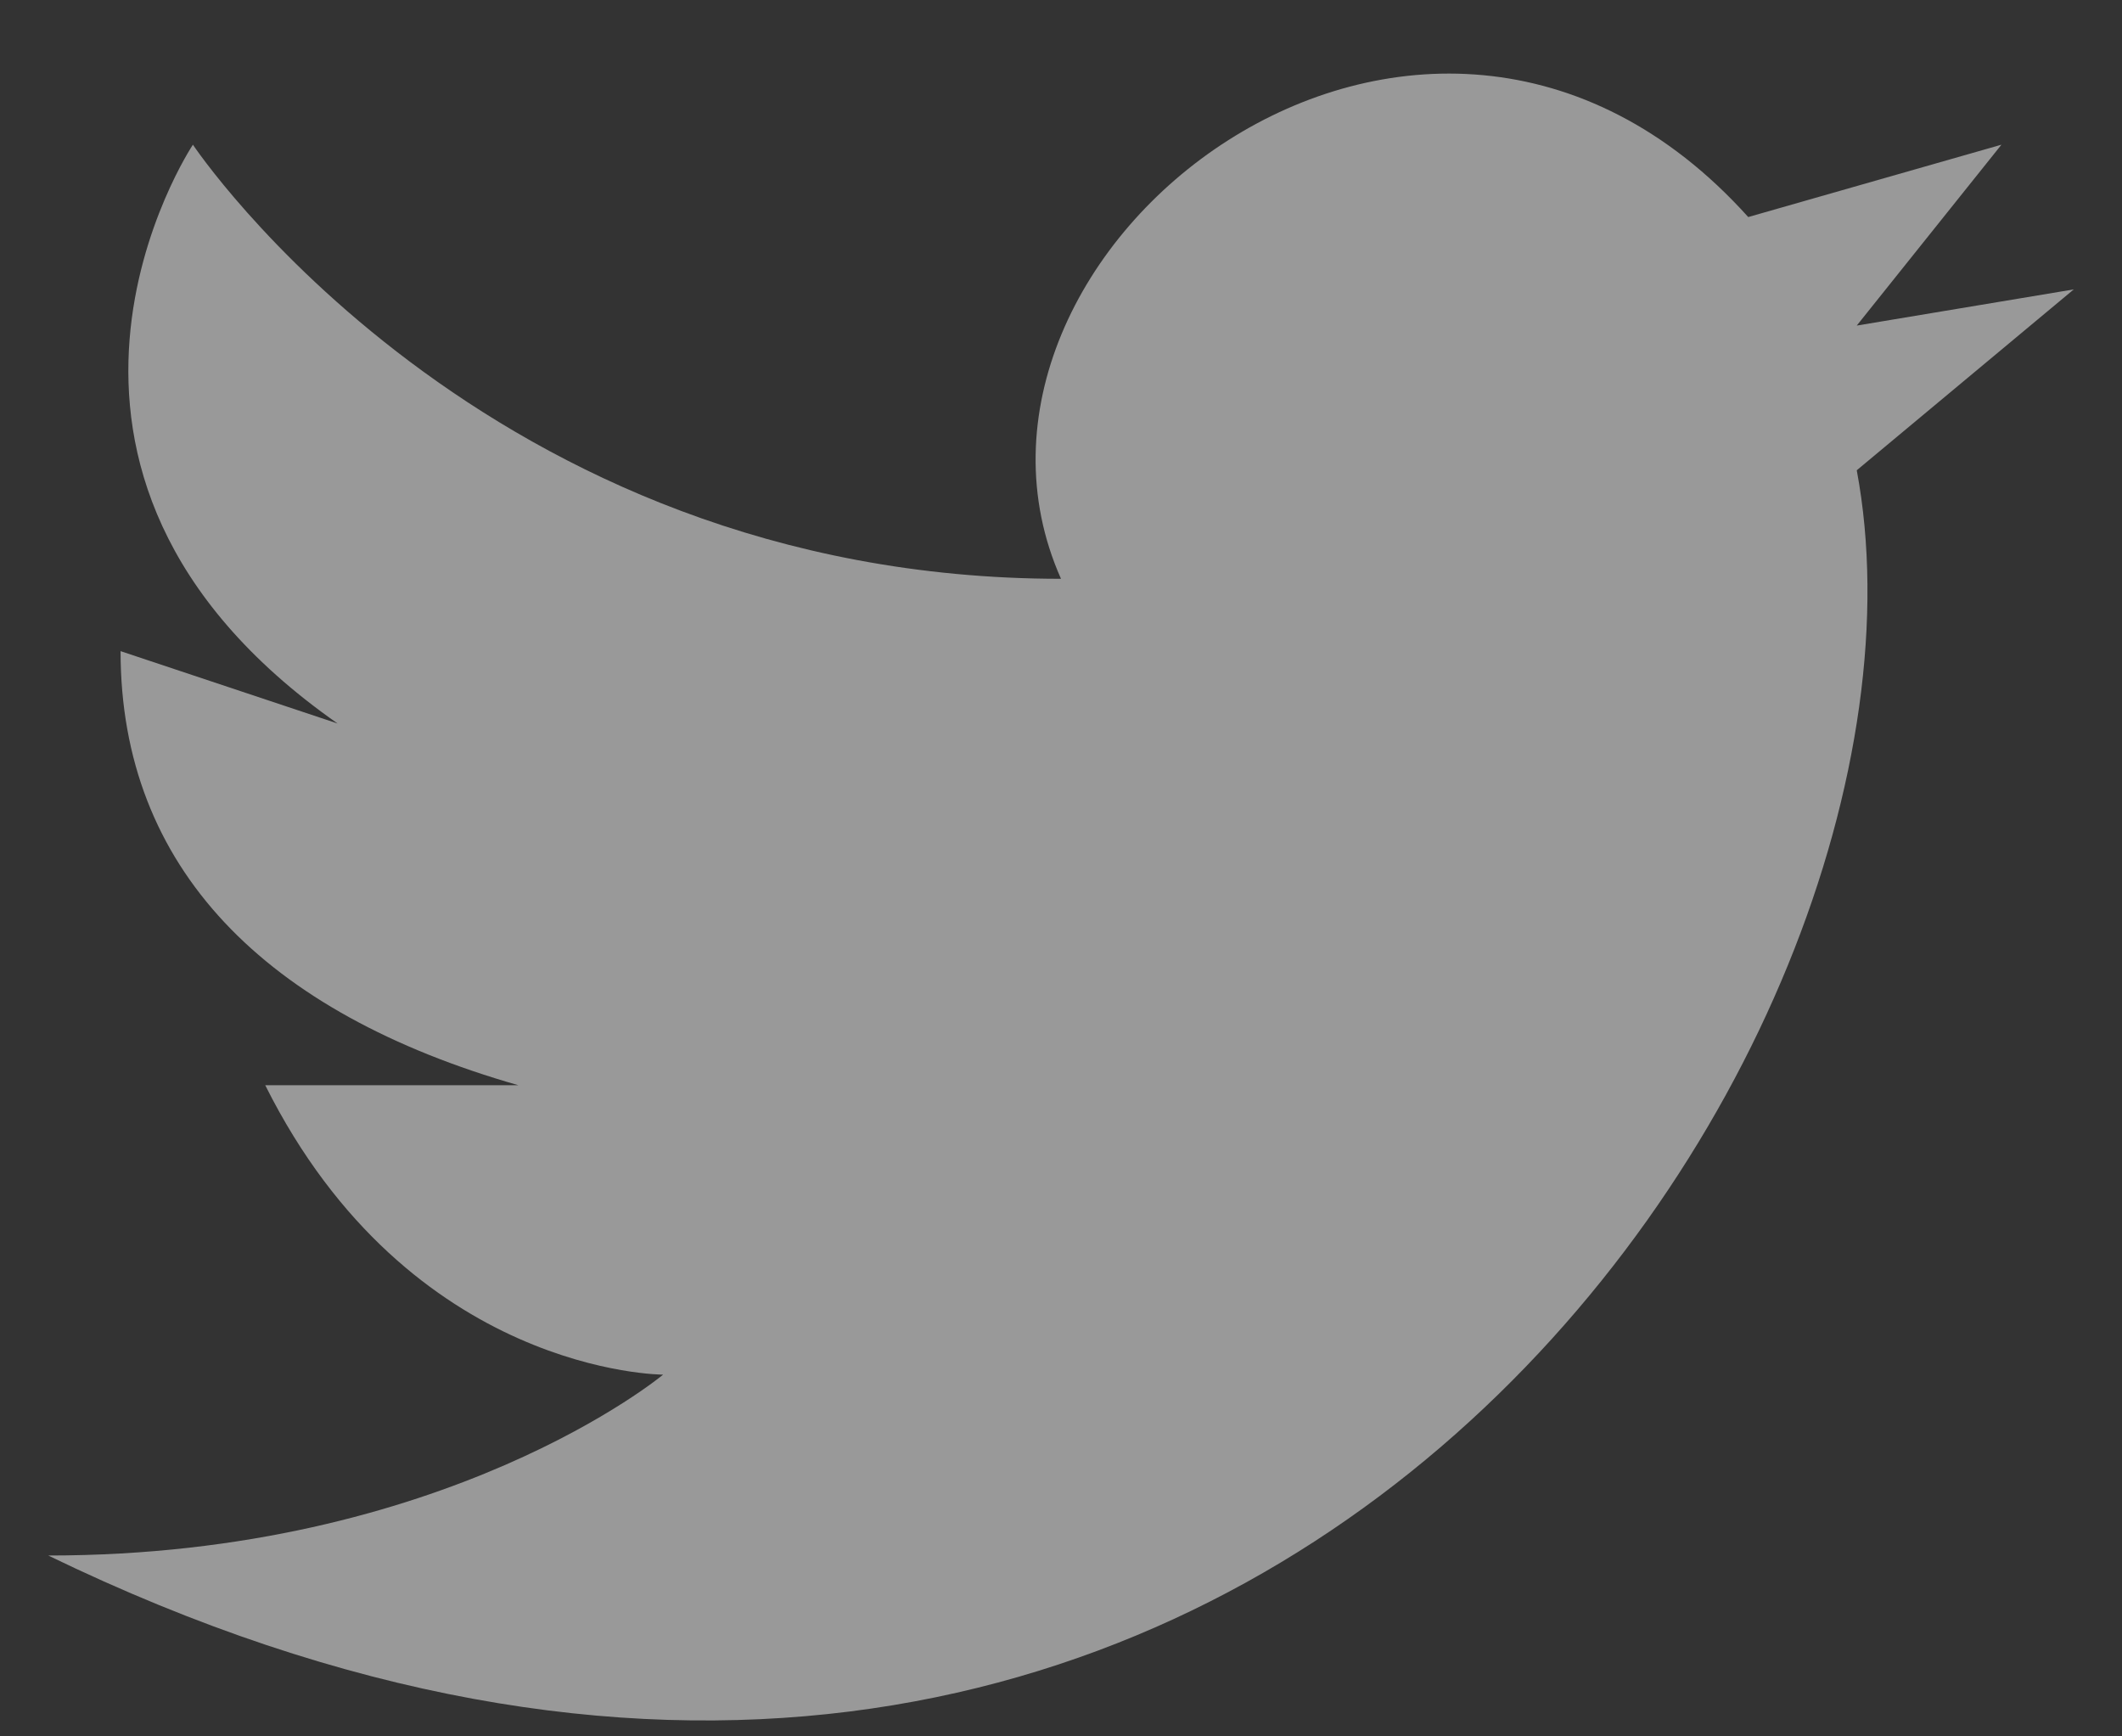 <svg width="22" height="18" viewBox="0 0 22 18" fill="none" xmlns="http://www.w3.org/2000/svg">
<rect x="0" y="0" width="22" height="18" fill="#333333" stroke="none"/>
<path d="M21.5 3L19.25 3.375L20.75 1.5L18.125 2.25C14.75 -1.5 9.5 2.625 11 6C5 6 2 1.5 2 1.5C2 1.5 -0.25 4.875 3.5 7.5L1.25 6.75C1.25 9 2.75 10.5 5.375 11.25H2.75C4.25 14.25 6.875 14.25 6.875 14.25C6.875 14.25 4.625 16.125 0.5 16.125C12.875 22.125 20.375 10.875 19.25 4.875L21.5 3Z" fill="white" fill-opacity="0.5"/>
</svg>
